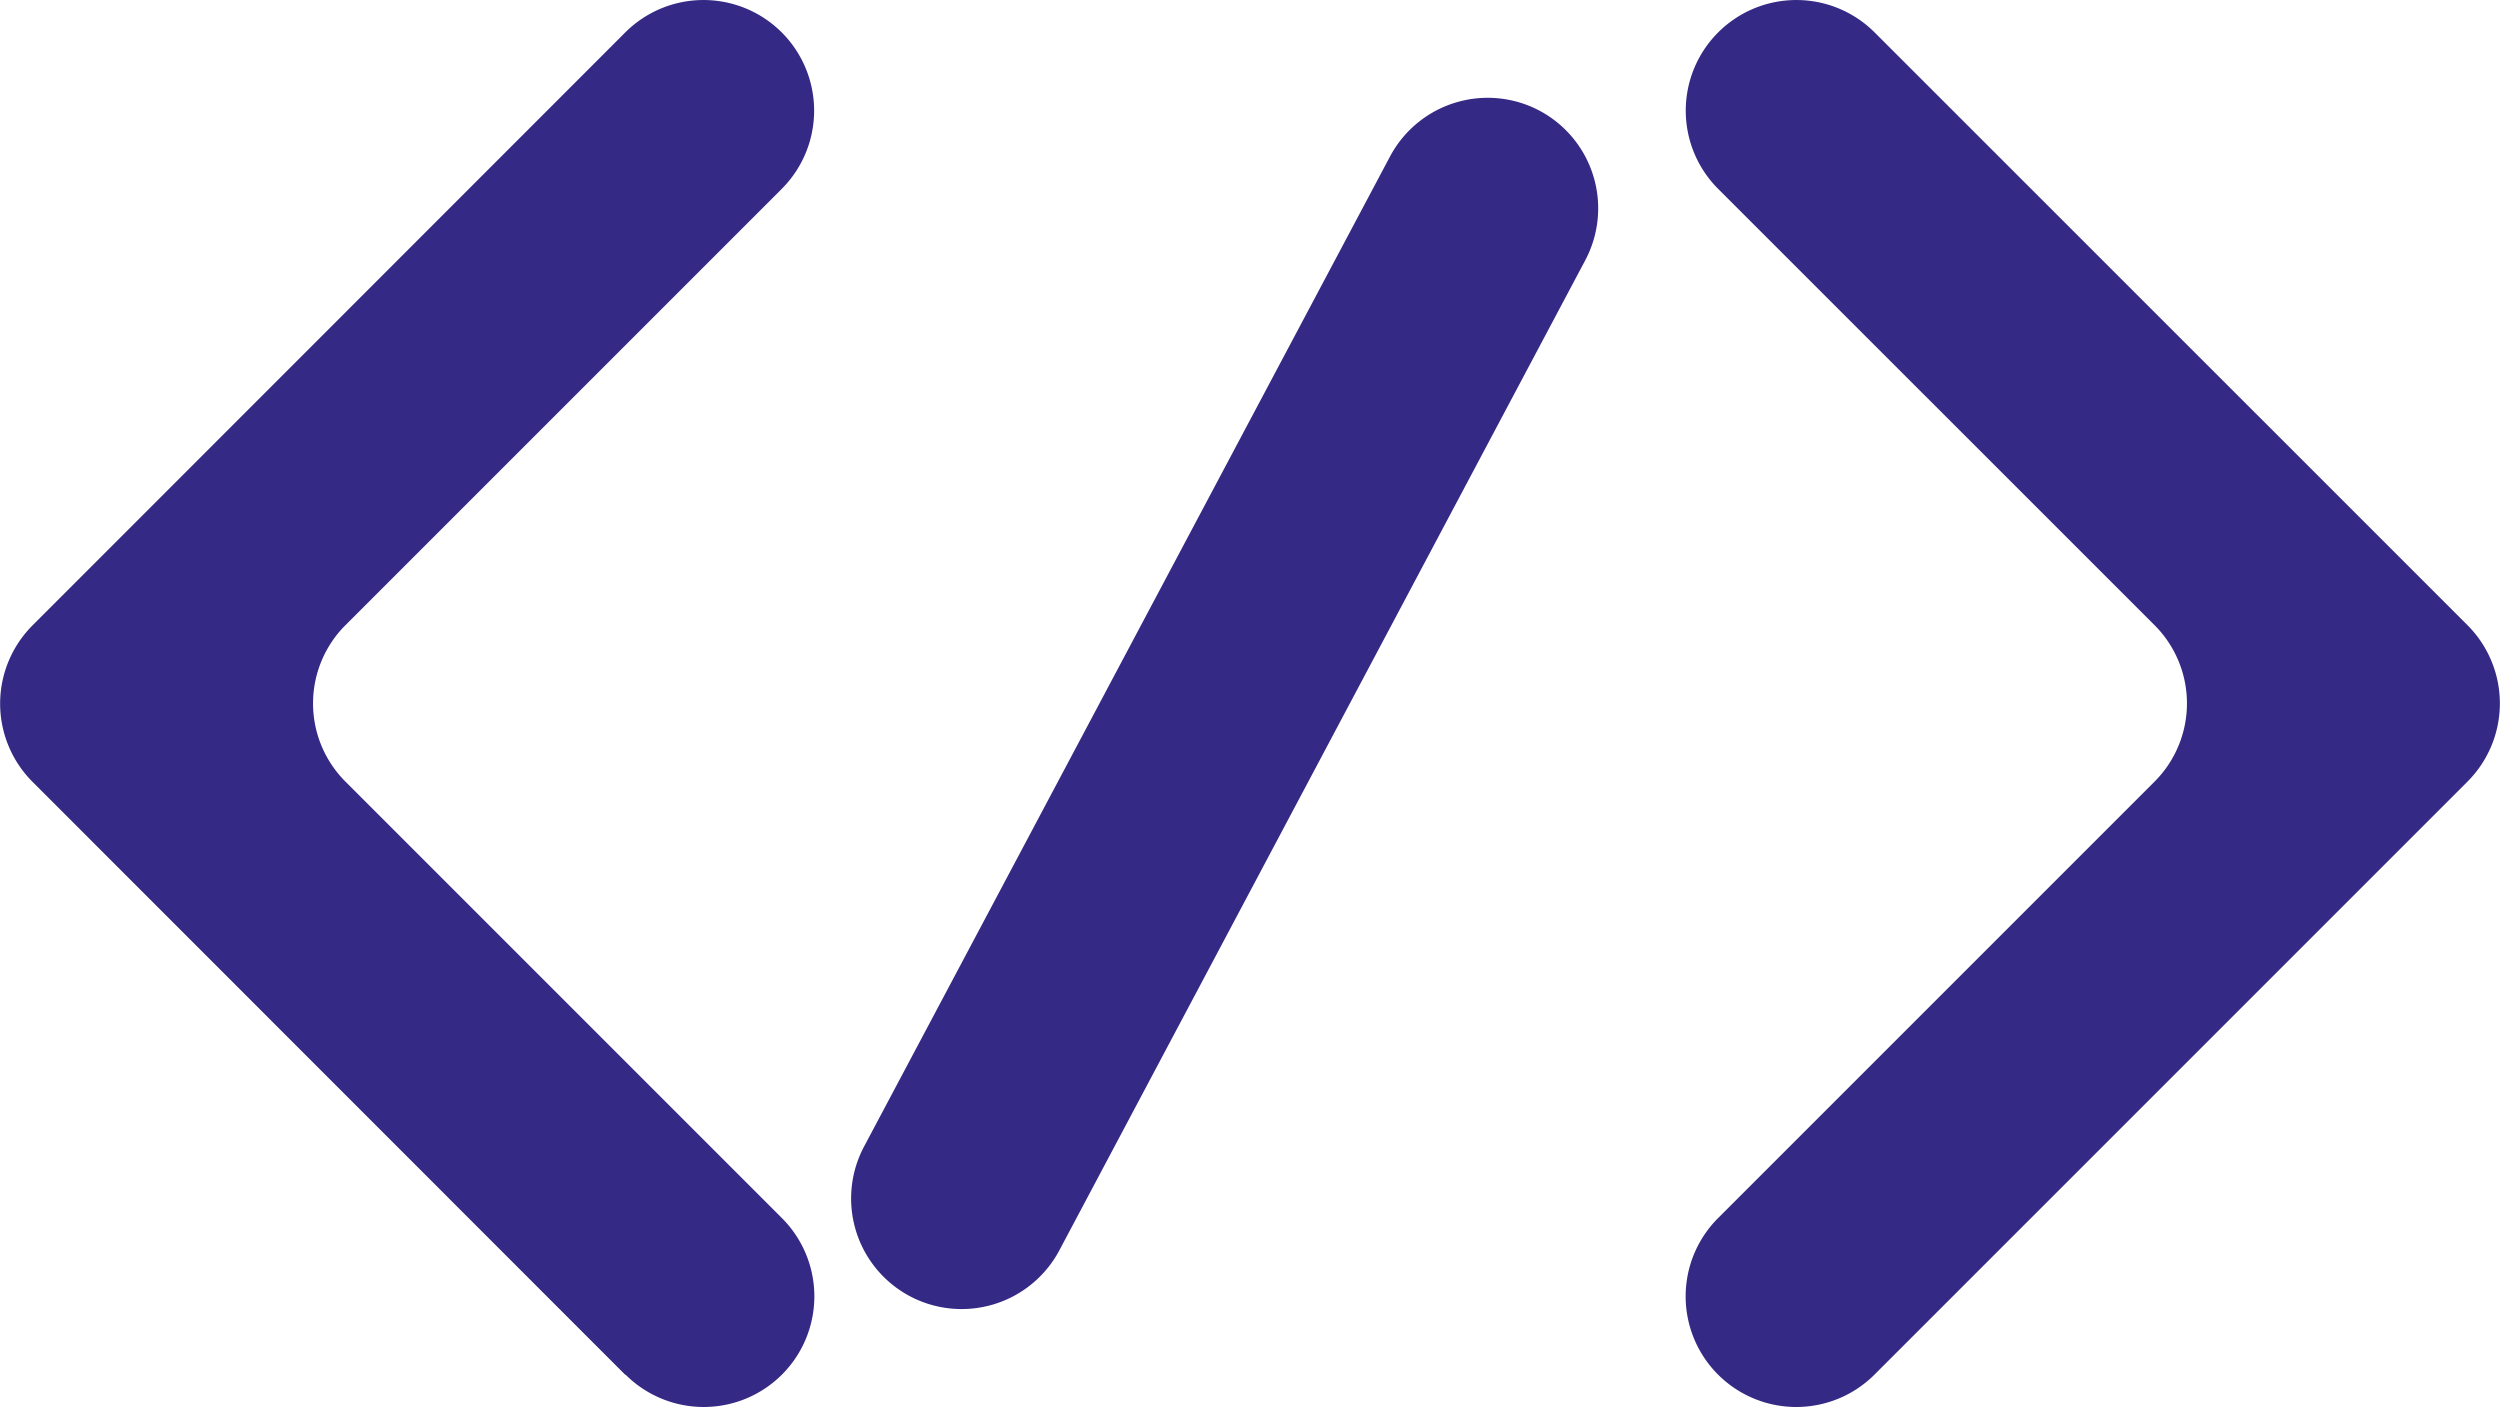 <svg xmlns="http://www.w3.org/2000/svg" viewBox="0 0 225.94 127.18"><defs><style>.cls-1{fill:#342984;}</style></defs><title>codefill</title><g id="Layer_2" data-name="Layer 2"><g id="Layer_1-2" data-name="Layer 1"><g id="Layer_1-2-2" data-name="Layer 1-2"><path class="cls-1" d="M56.51,124.25,2.94,70.66a10,10,0,0,1,0-14.14l0,0L56.51,2.93a10,10,0,0,1,14.14,0h0a10,10,0,0,1,0,14.14L31.22,56.5a10,10,0,0,0,0,14.14l39.45,39.45a10,10,0,0,1,0,14.14h0a10,10,0,0,1-14.14,0Z"/><path class="cls-1" d="M169.42,2.93,223,56.5a10,10,0,0,1,0,14.14l-53.59,53.59a10,10,0,0,1-14.14,0h0a10,10,0,0,1,0-14.14l39.45-39.45a10,10,0,0,0,0-14.14L155.28,17.07a10,10,0,0,1,0-14.14h0A10,10,0,0,1,169.42,2.93Z"/><path class="cls-1" d="M78.08,103.64l47.53-89.47A10,10,0,0,1,139.13,10h0a10,10,0,0,1,4.14,13.52L95.74,113a10,10,0,0,1-13.52,4.14h0A10,10,0,0,1,78.08,103.64Z"/></g></g></g></svg>